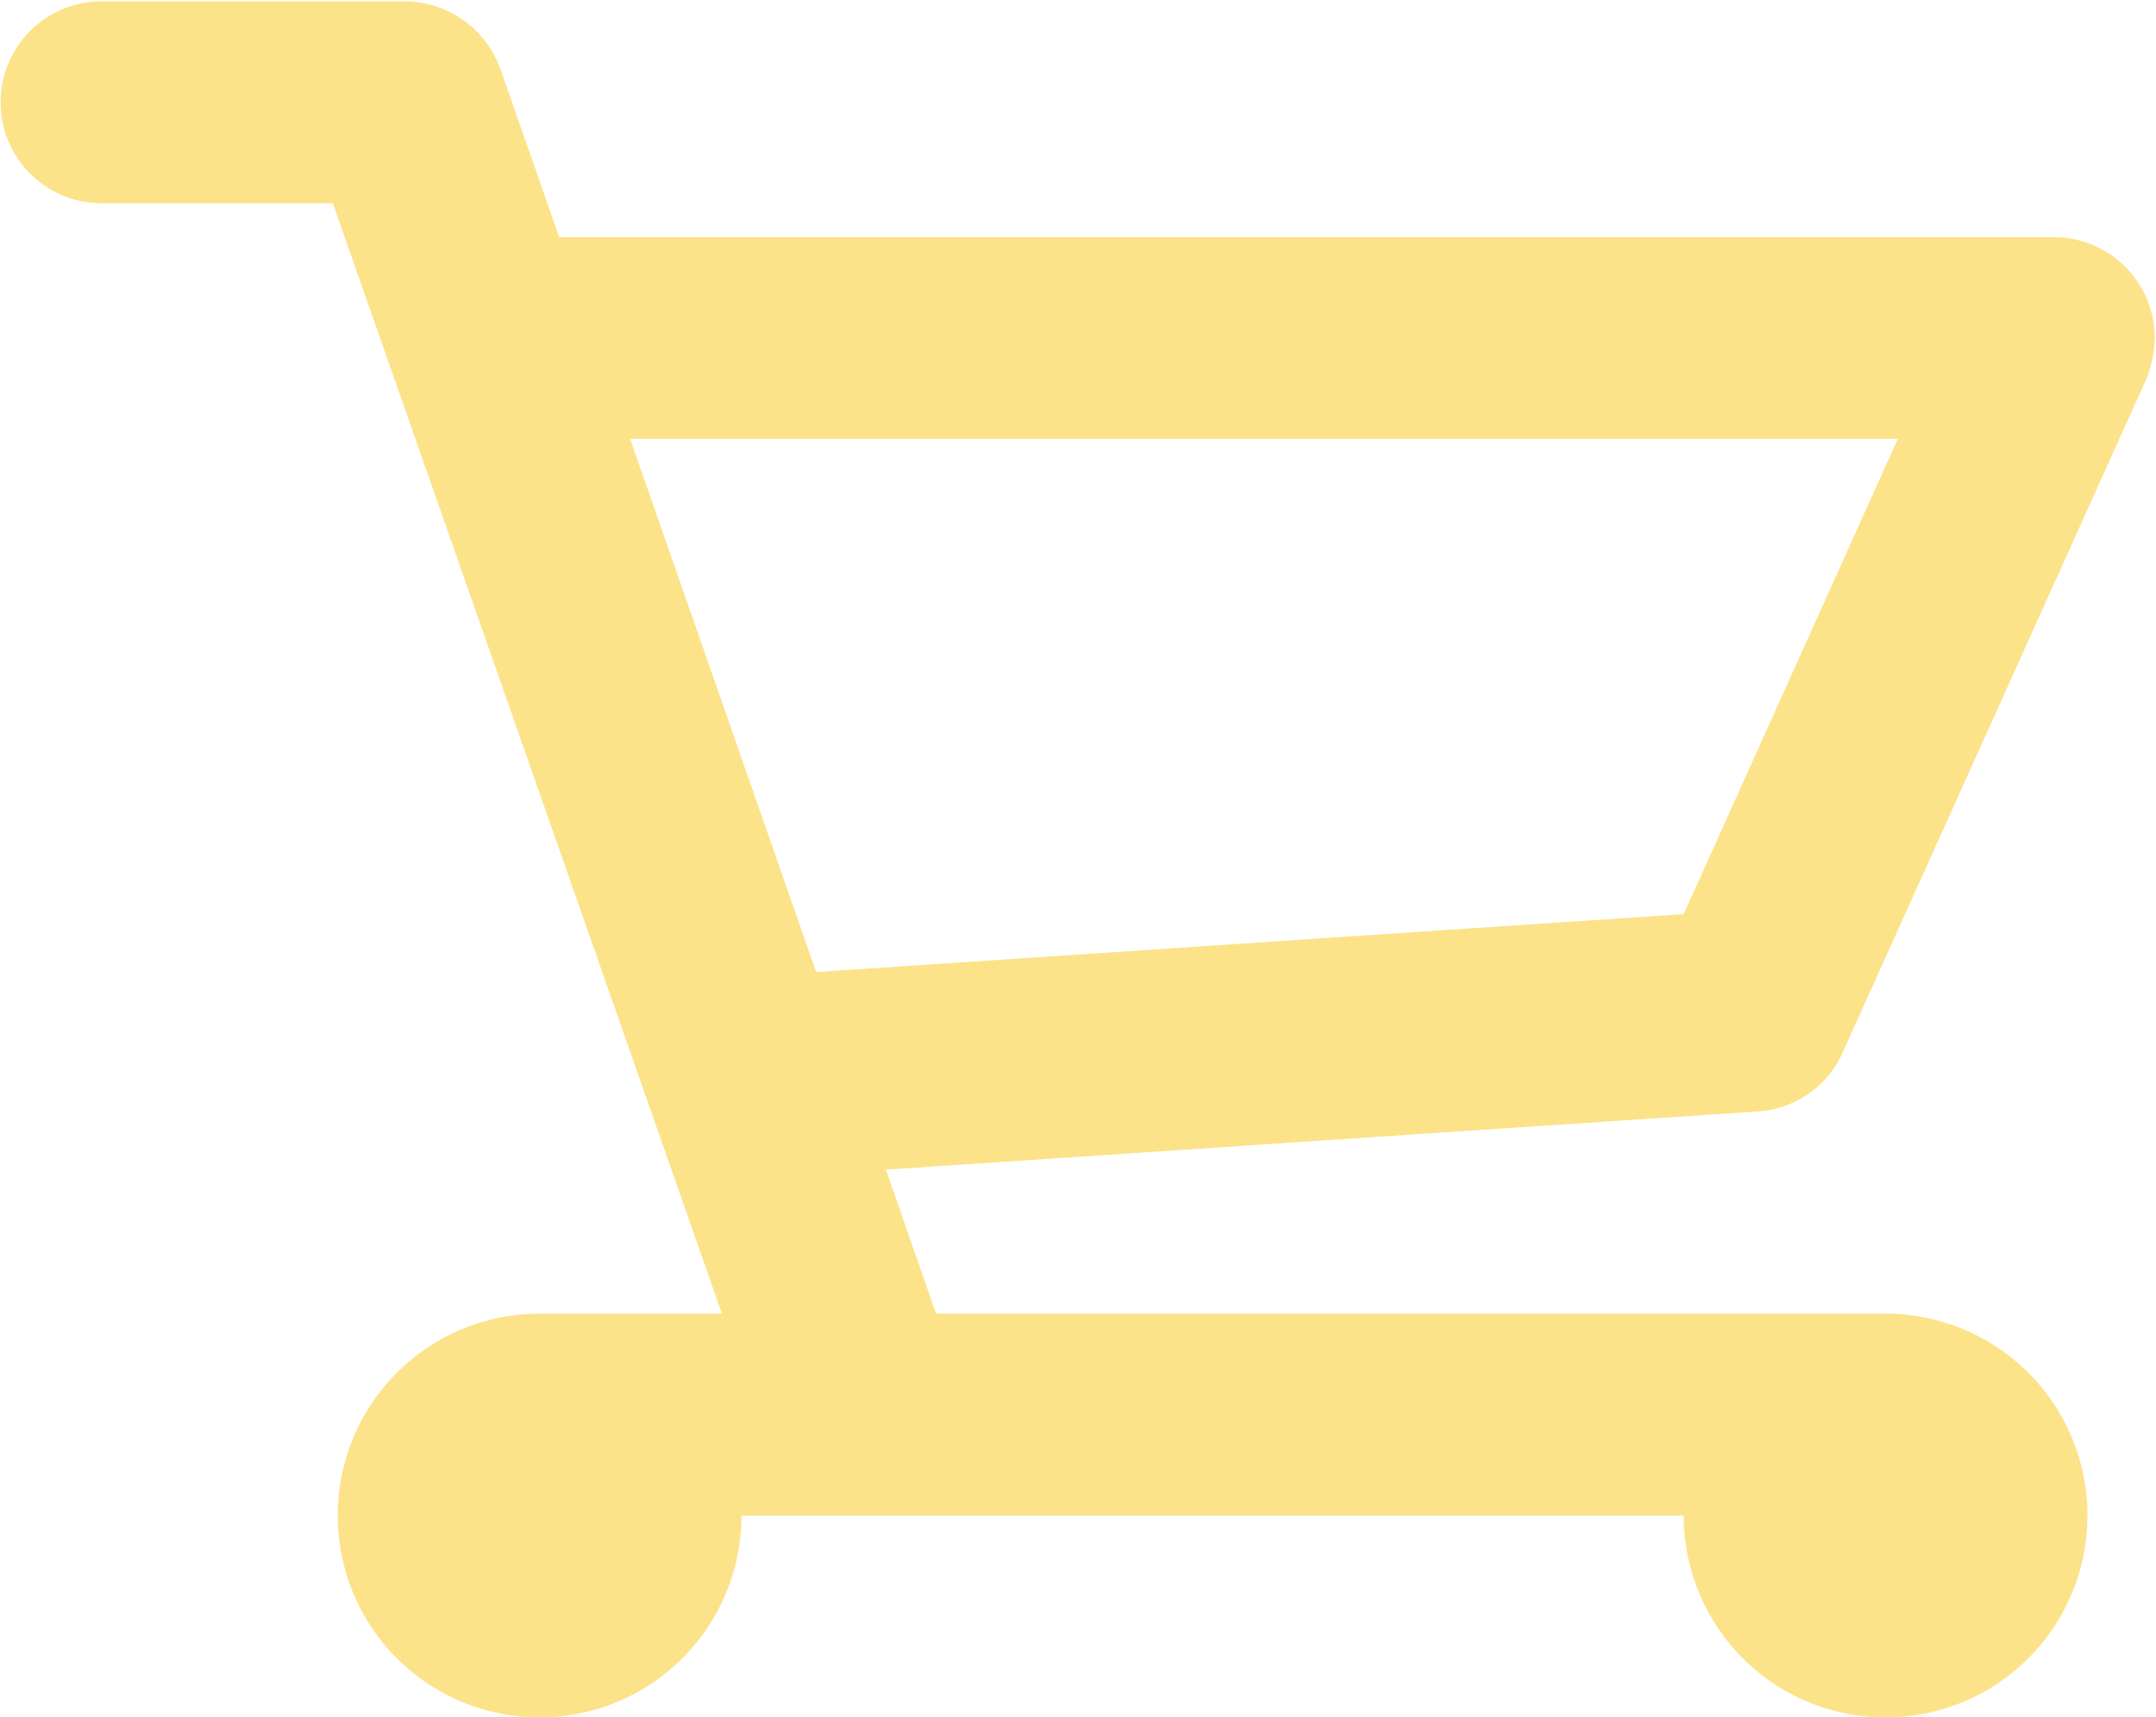 <svg xmlns="http://www.w3.org/2000/svg" width="17.62" height="14.031"><path id="hover" data-name="SHOPPING CART" d="M17.54 3.1l-2.48 5.5a.815.815 0 0 1-.7.484l-7.12.475.41 1.177h7.76a1.65 1.65 0 1 1-1.65 1.651h-7.7a1.65 1.65 0 1 1-1.65-1.651H5.9L2.72 1.661H.83a.825.825 0 0 1 0-1.65h2.48a.835.835 0 0 1 .78.554l.48 1.373h12.21a.826.826 0 0 1 .83.825.941.941 0 0 1-.07.337zm-12.39.487l1.52 4.357 7.09-.473 1.75-3.884H5.15z" fill="#fce38a" fill-rule="evenodd"/></svg>